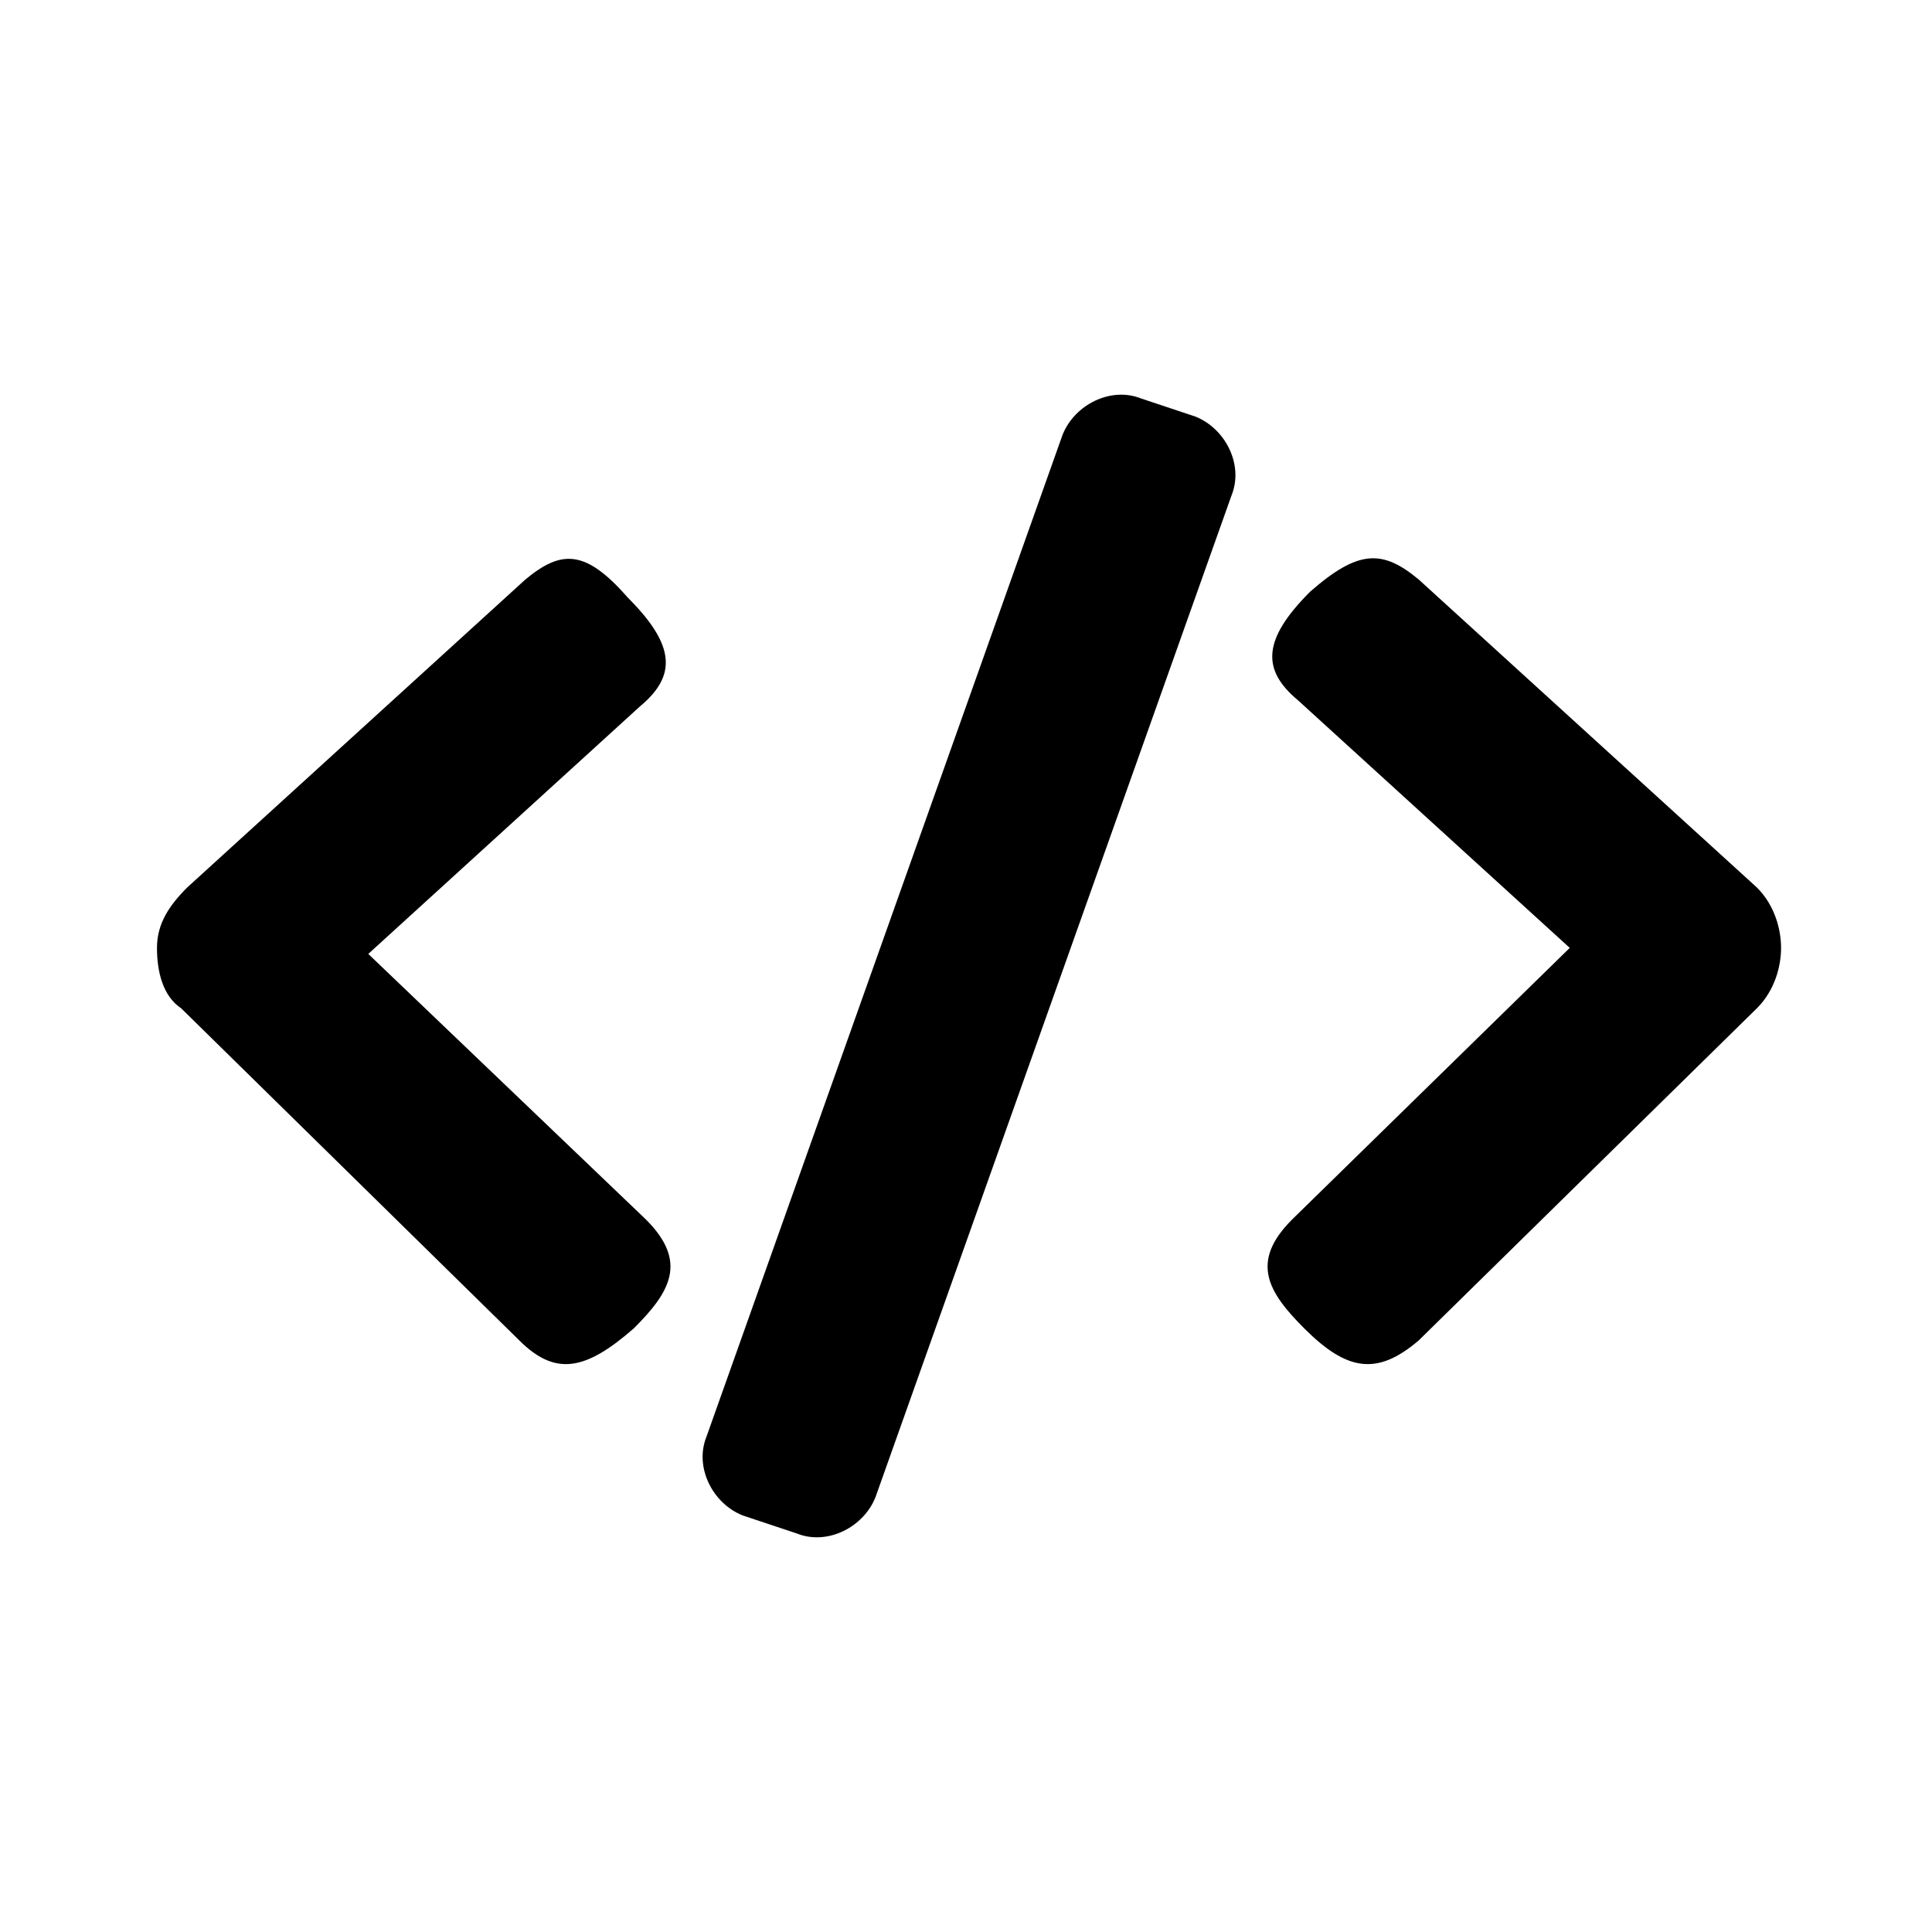 <!-- Generated by IcoMoon.io -->
<svg version="1.1" xmlns="http://www.w3.org/2000/svg" width="24" height="24" viewBox="0 0 24 24">
<title>code</title>
<path d="M4.575 11.85l3.375-3.075c0.45-0.375 0.45-0.75-0.15-1.35-0.525-0.6-0.825-0.6-1.275-0.225l-4.2 3.825c-0.225 0.225-0.375 0.45-0.375 0.75s0.075 0.6 0.3 0.75l4.2 4.125c0.45 0.45 0.825 0.375 1.425-0.15 0.45-0.45 0.675-0.825 0.15-1.35l-3.45-3.3z"></path>
<path d="M21.825 11.025l-4.2-3.825c-0.45-0.375-0.75-0.375-1.35 0.15-0.6 0.6-0.6 0.975-0.15 1.35l3.375 3.075-3.45 3.375c-0.525 0.525-0.3 0.9 0.15 1.35 0.525 0.525 0.9 0.6 1.425 0.15l4.2-4.125c0.225-0.225 0.3-0.525 0.3-0.75s-0.075-0.525-0.3-0.75z"></path>
<path d="M14.85 5.175l-0.675-0.225c-0.375-0.15-0.825 0.075-0.975 0.45l-4.425 12.45c-0.15 0.375 0.075 0.825 0.45 0.975l0.675 0.225c0.375 0.15 0.825-0.075 0.975-0.45l4.425-12.45c0.15-0.375-0.075-0.825-0.45-0.975z"></path>
</svg>
